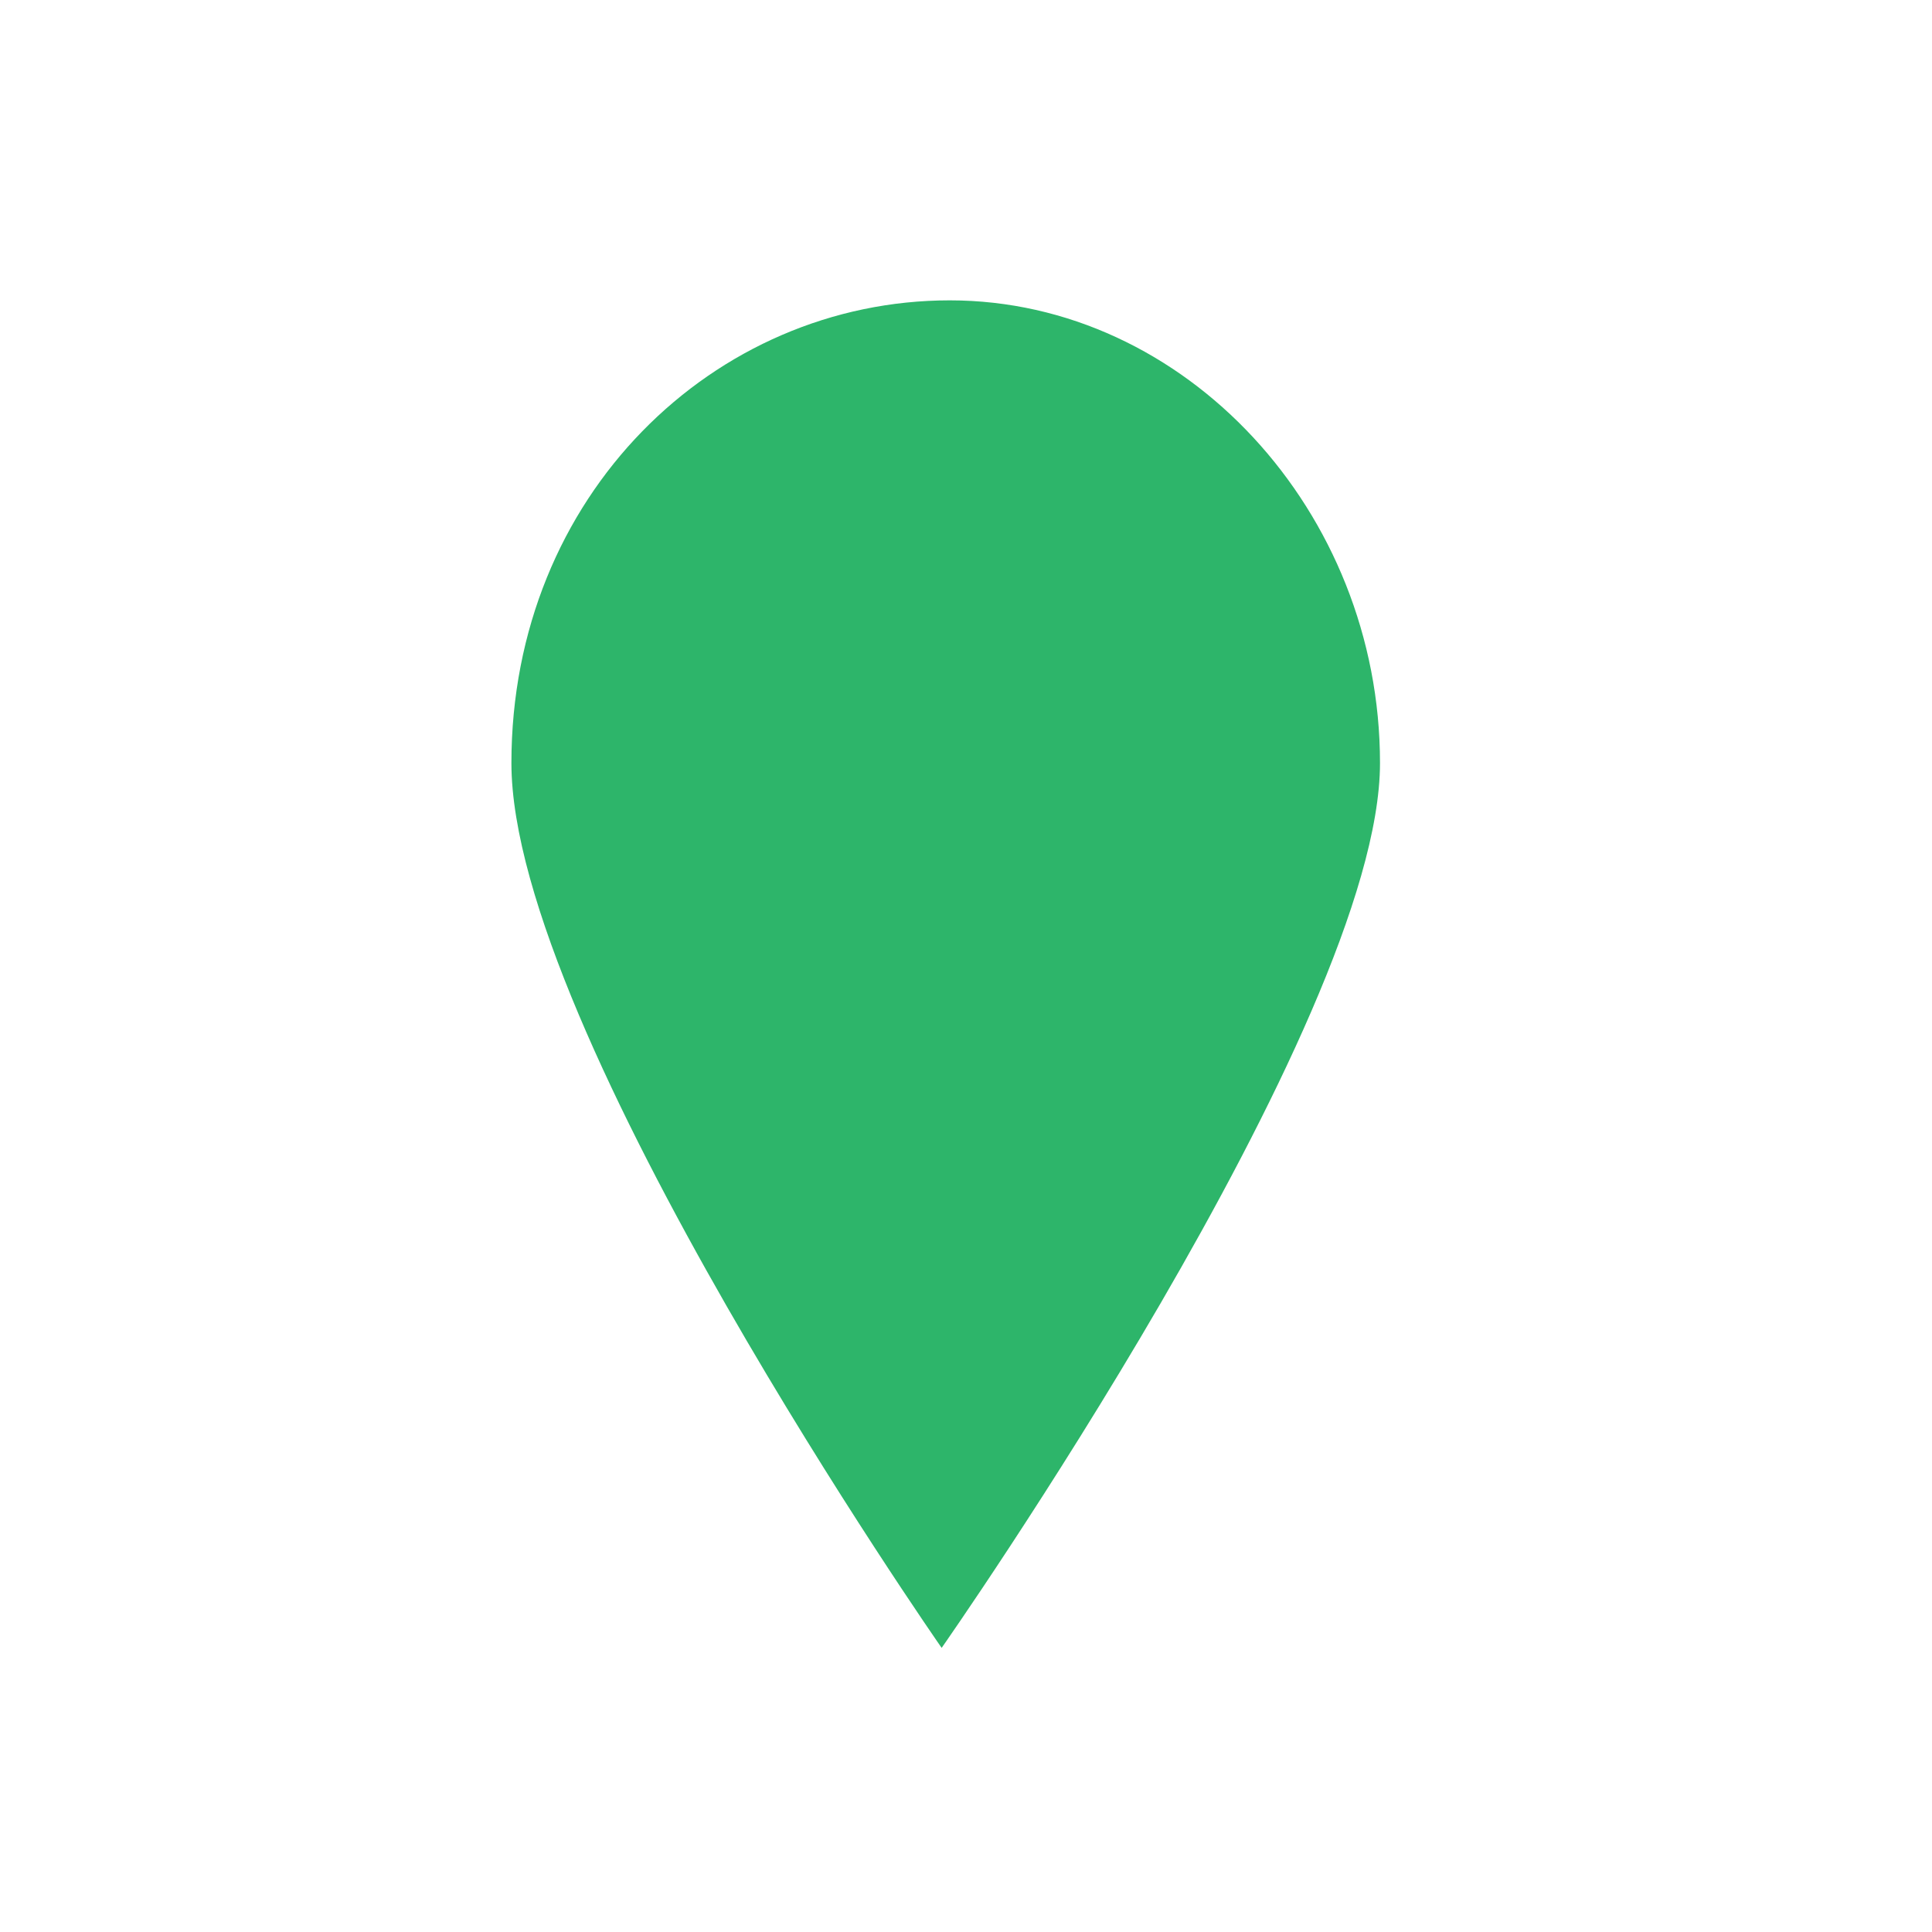<?xml version="1.0" encoding="utf-8"?>
<!-- Generator: Adobe Illustrator 27.0.0, SVG Export Plug-In . SVG Version: 6.00 Build 0)  -->
<svg version="1.1" id="Layer_1" xmlns="http://www.w3.org/2000/svg" xmlns:xlink="http://www.w3.org/1999/xlink" x="0px" y="0px"
	 viewBox="0 0 23.8 23.8" style="enable-background:new 0 0 23.8 23.8;" xml:space="preserve">
<style type="text/css">
	.st0{fill:#2DB56A;}
</style>
<path class="st0" d="M17,9.4c0,3.2-5.4,10.9-5.4,10.9S6.3,12.7,6.3,9.4s2.5-5.7,5.4-5.7S17,6.3,17,9.4z"/>
</svg>
